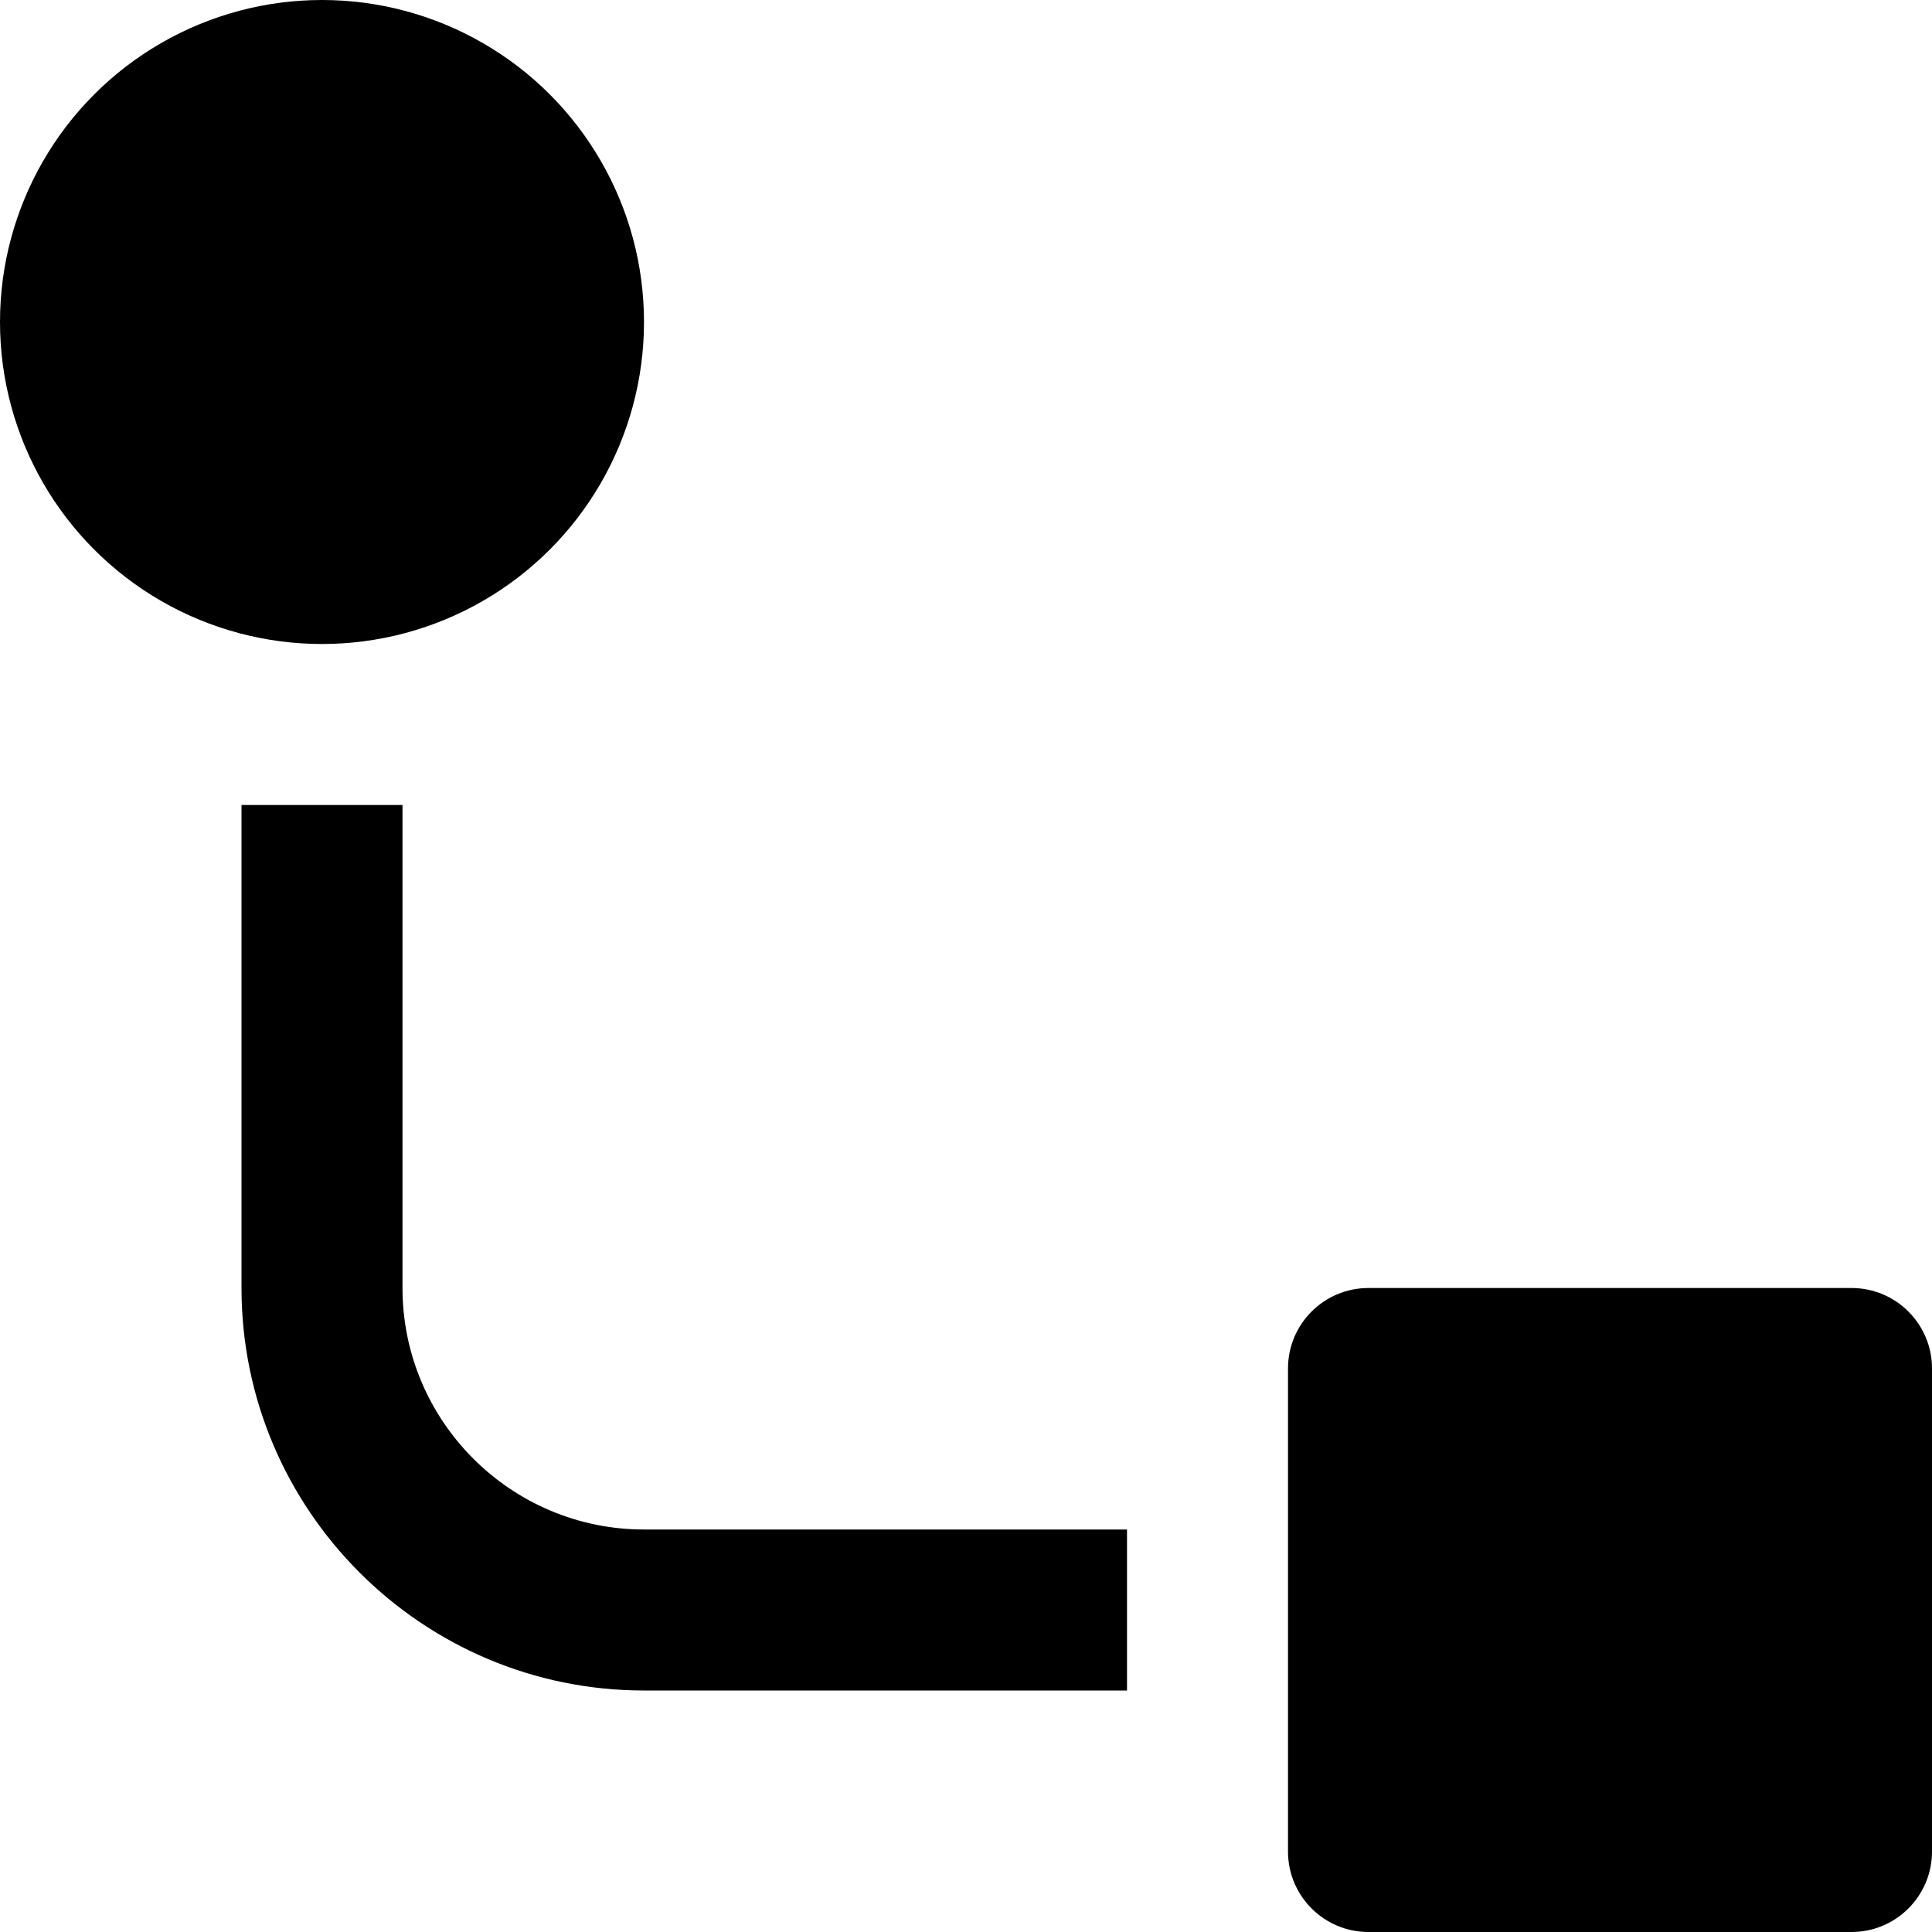<svg id="nc_icon" xmlns="http://www.w3.org/2000/svg" xmlns:xlink="http://www.w3.org/1999/xlink" x="0px" y="0px" viewBox="0 0 24 24"><g >
<circle fill="currentColor" cx="4" cy="4" r="4"/>
<path fill="currentColor" d="M23,16h-6c-0.553,0-1,0.448-1,1v6c0,0.552,0.447,1,1,1h6c0.553,0,1-0.448,1-1v-6C24,16.448,23.553,16,23,16z&#10;&#9;"/>
<path data-color="color-2" fill="currentColor" d="M5,16v-6H3v6c0,2.757,2.243,5,5,5h6v-2H8C6.346,19,5,17.654,5,16z"/>
</g></svg>